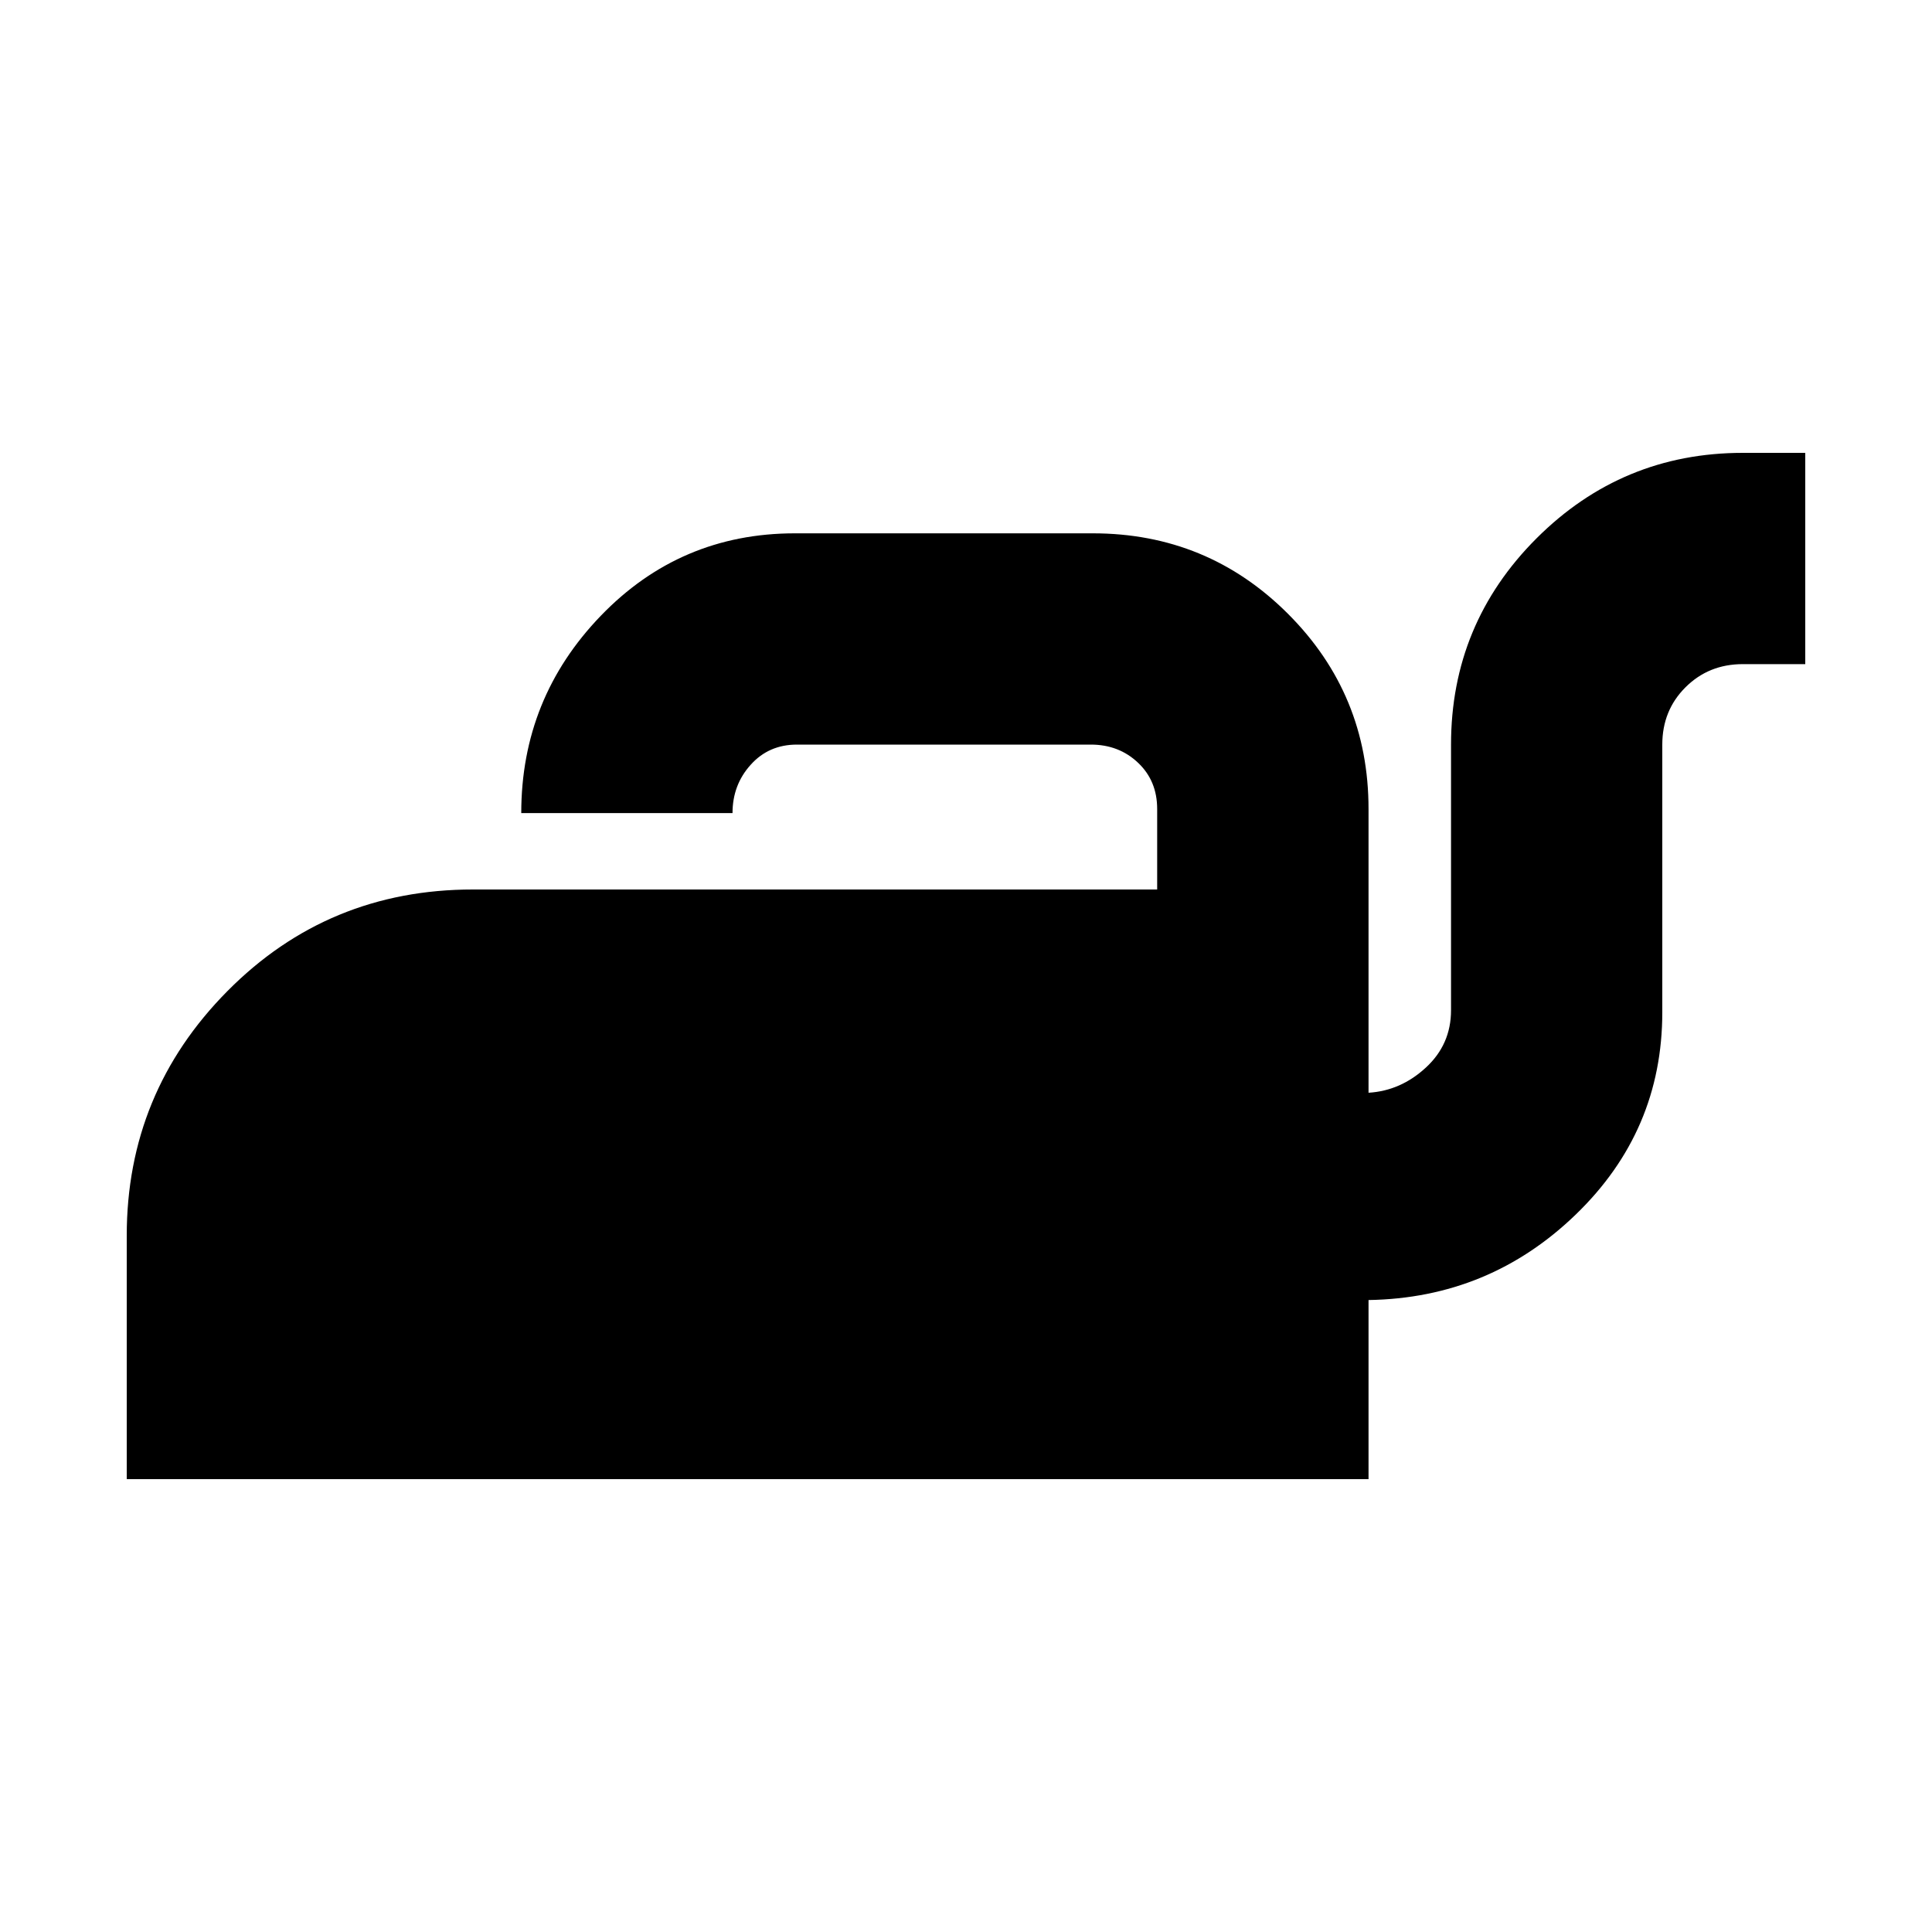 <svg xmlns="http://www.w3.org/2000/svg" height="20" width="20"><path d="M1.312 15.312v-2.52q0-1.48 1.042-2.532t2.542-1.052h7.083v-.833q0-.292-.198-.479-.198-.188-.489-.188H8.25q-.292 0-.479.209-.188.208-.188.5H5.396q0-1.188.823-2.042.823-.854 2.01-.854h3.083q1.188 0 2.021.833.834.834.834 2.021v2.937q.333-.02.593-.26.261-.24.261-.594v-2.75q0-1.25.885-2.135.886-.885 2.136-.885h.646v2.187h-.646q-.354 0-.594.24-.24.239-.24.593v2.771q0 1.229-.896 2.094-.895.865-2.145.885v1.854Z"/></svg>